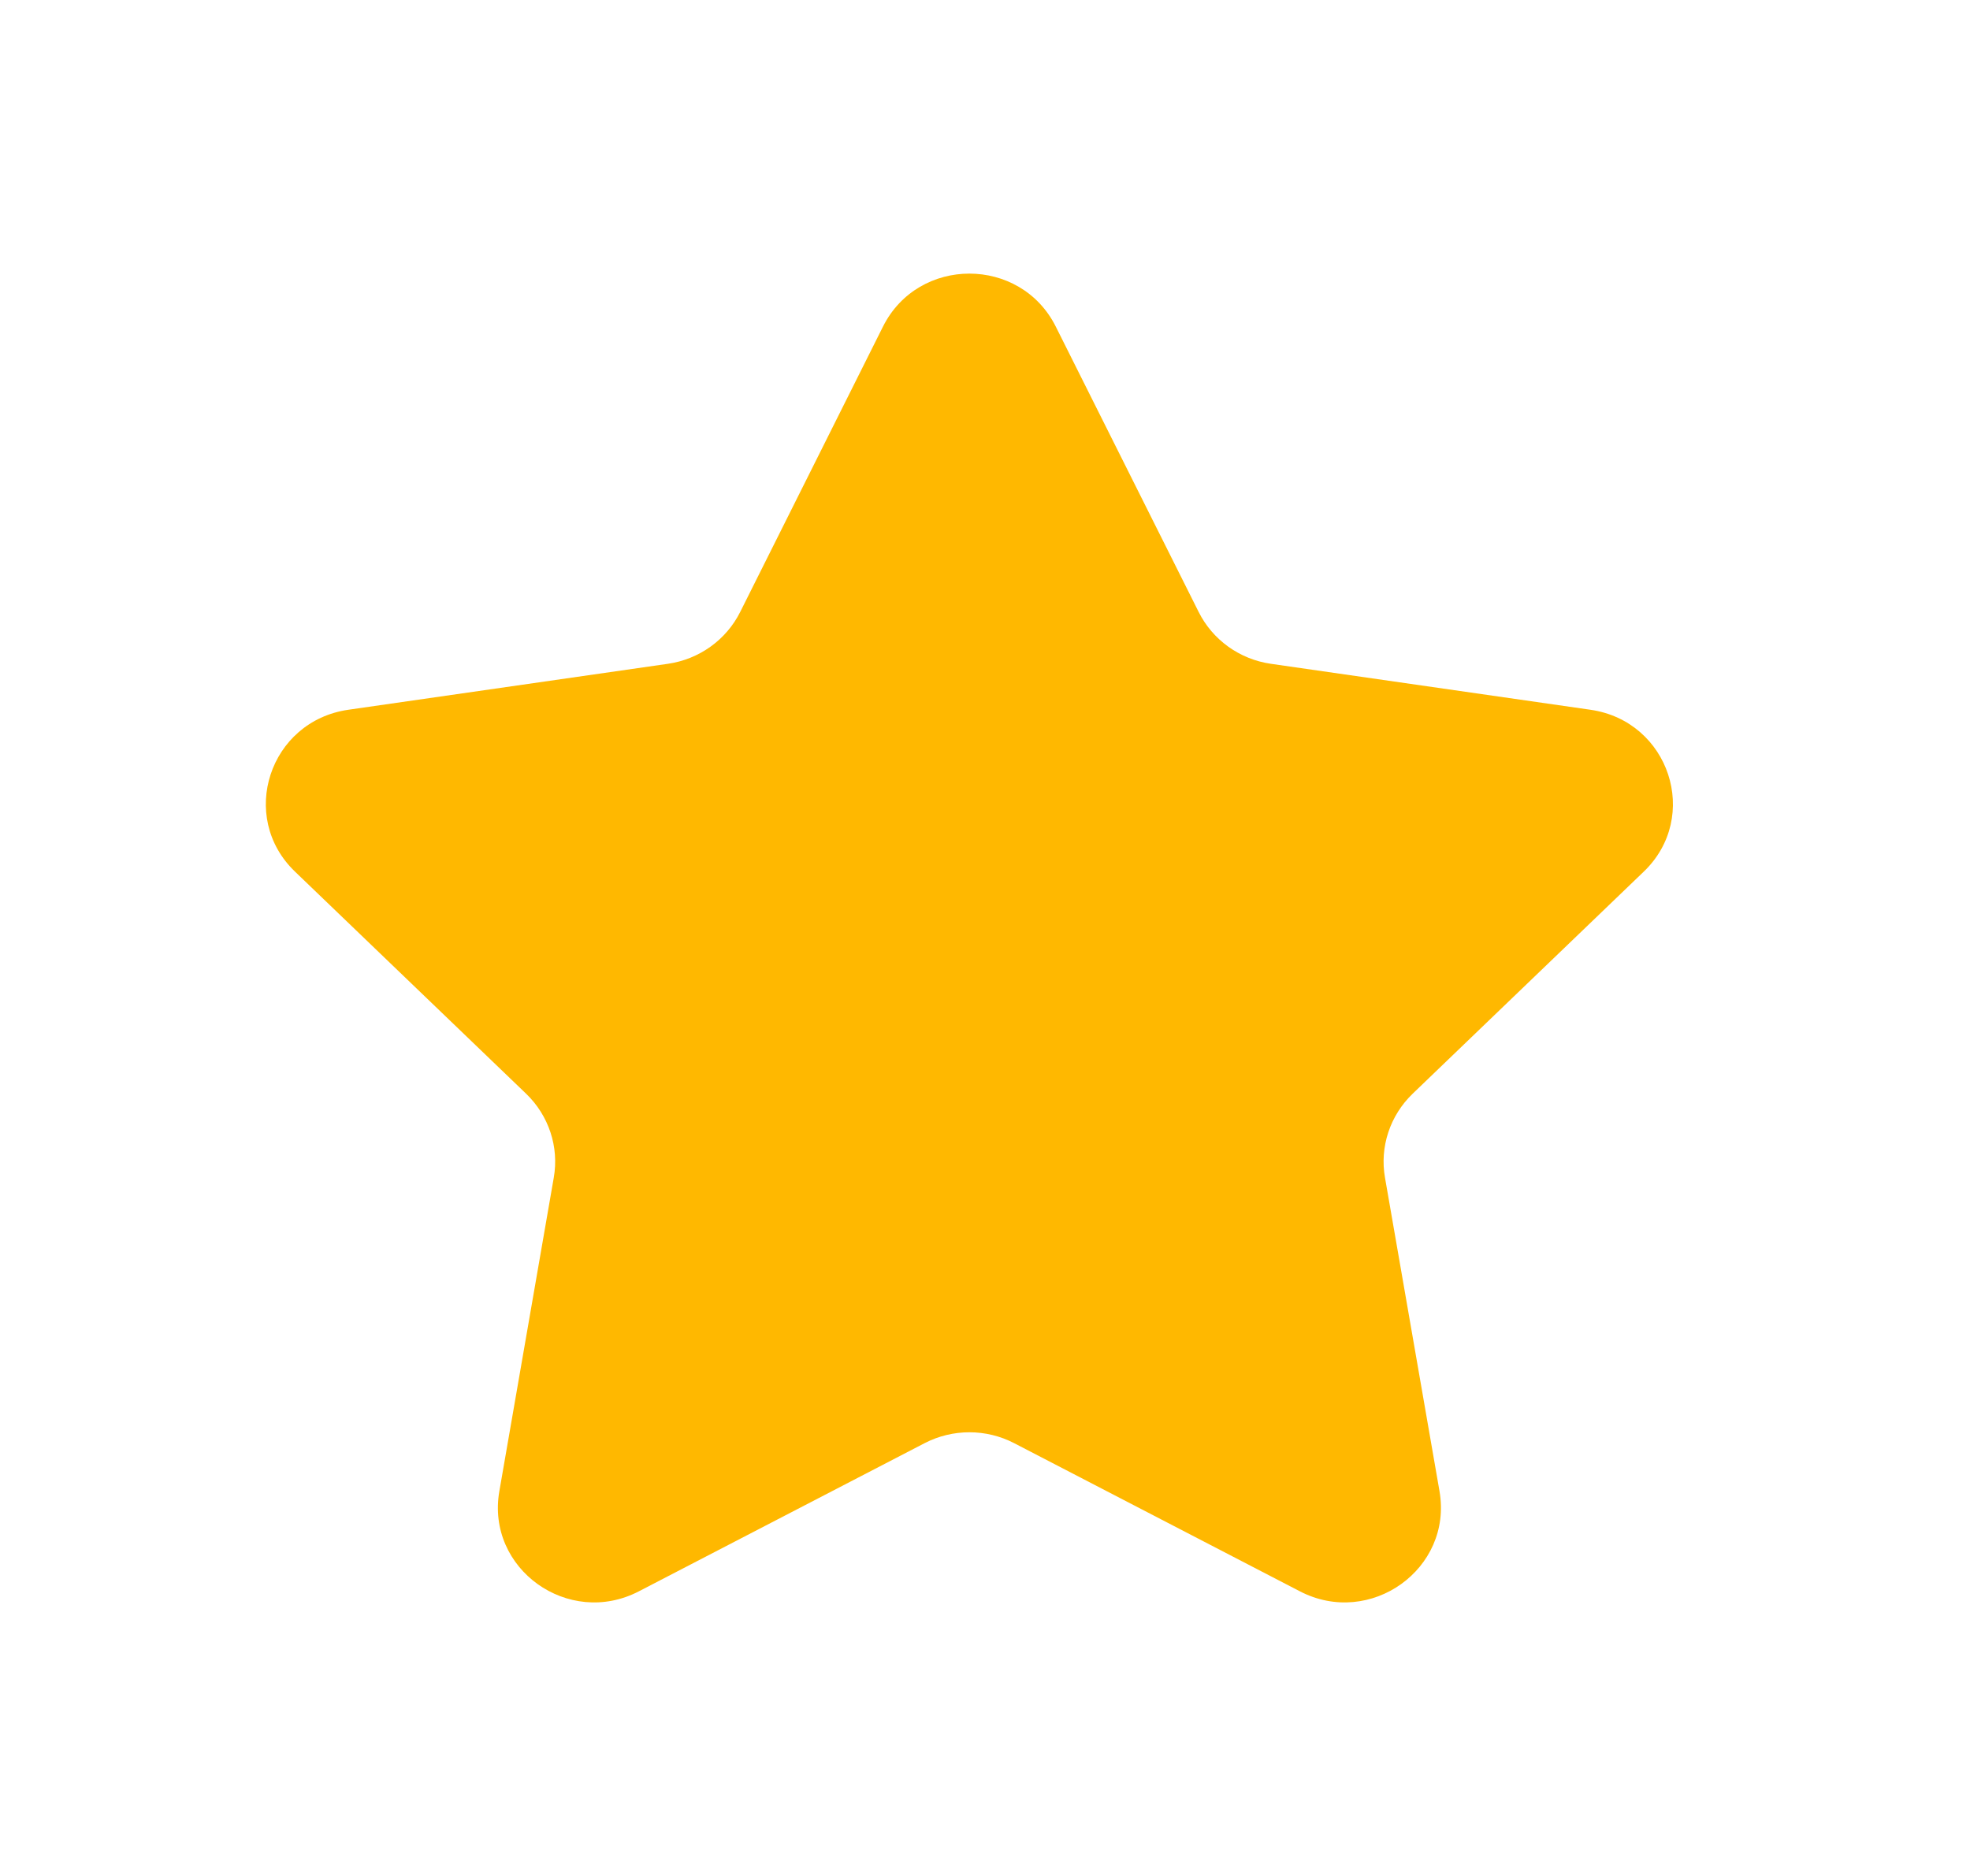 <svg width="21" height="20" viewBox="0 0 21 20" fill="none" xmlns="http://www.w3.org/2000/svg">
<path fill-rule="evenodd" clip-rule="evenodd" d="M11.254 3.481L12.777 6.523C12.926 6.822 13.214 7.029 13.548 7.077L16.955 7.567C17.796 7.689 18.131 8.709 17.522 9.293L15.059 11.66C14.817 11.893 14.706 12.228 14.764 12.556L15.345 15.898C15.488 16.725 14.608 17.356 13.856 16.965L10.811 15.386C10.513 15.231 10.155 15.231 9.856 15.386L6.811 16.965C6.059 17.356 5.179 16.725 5.323 15.898L5.903 12.556C5.961 12.228 5.85 11.893 5.608 11.66L3.145 9.293C2.536 8.709 2.871 7.689 3.712 7.567L7.119 7.077C7.453 7.029 7.742 6.822 7.891 6.523L9.413 3.481C9.79 2.729 10.877 2.729 11.254 3.481Z" fill="#FFB800"/>
</svg>
